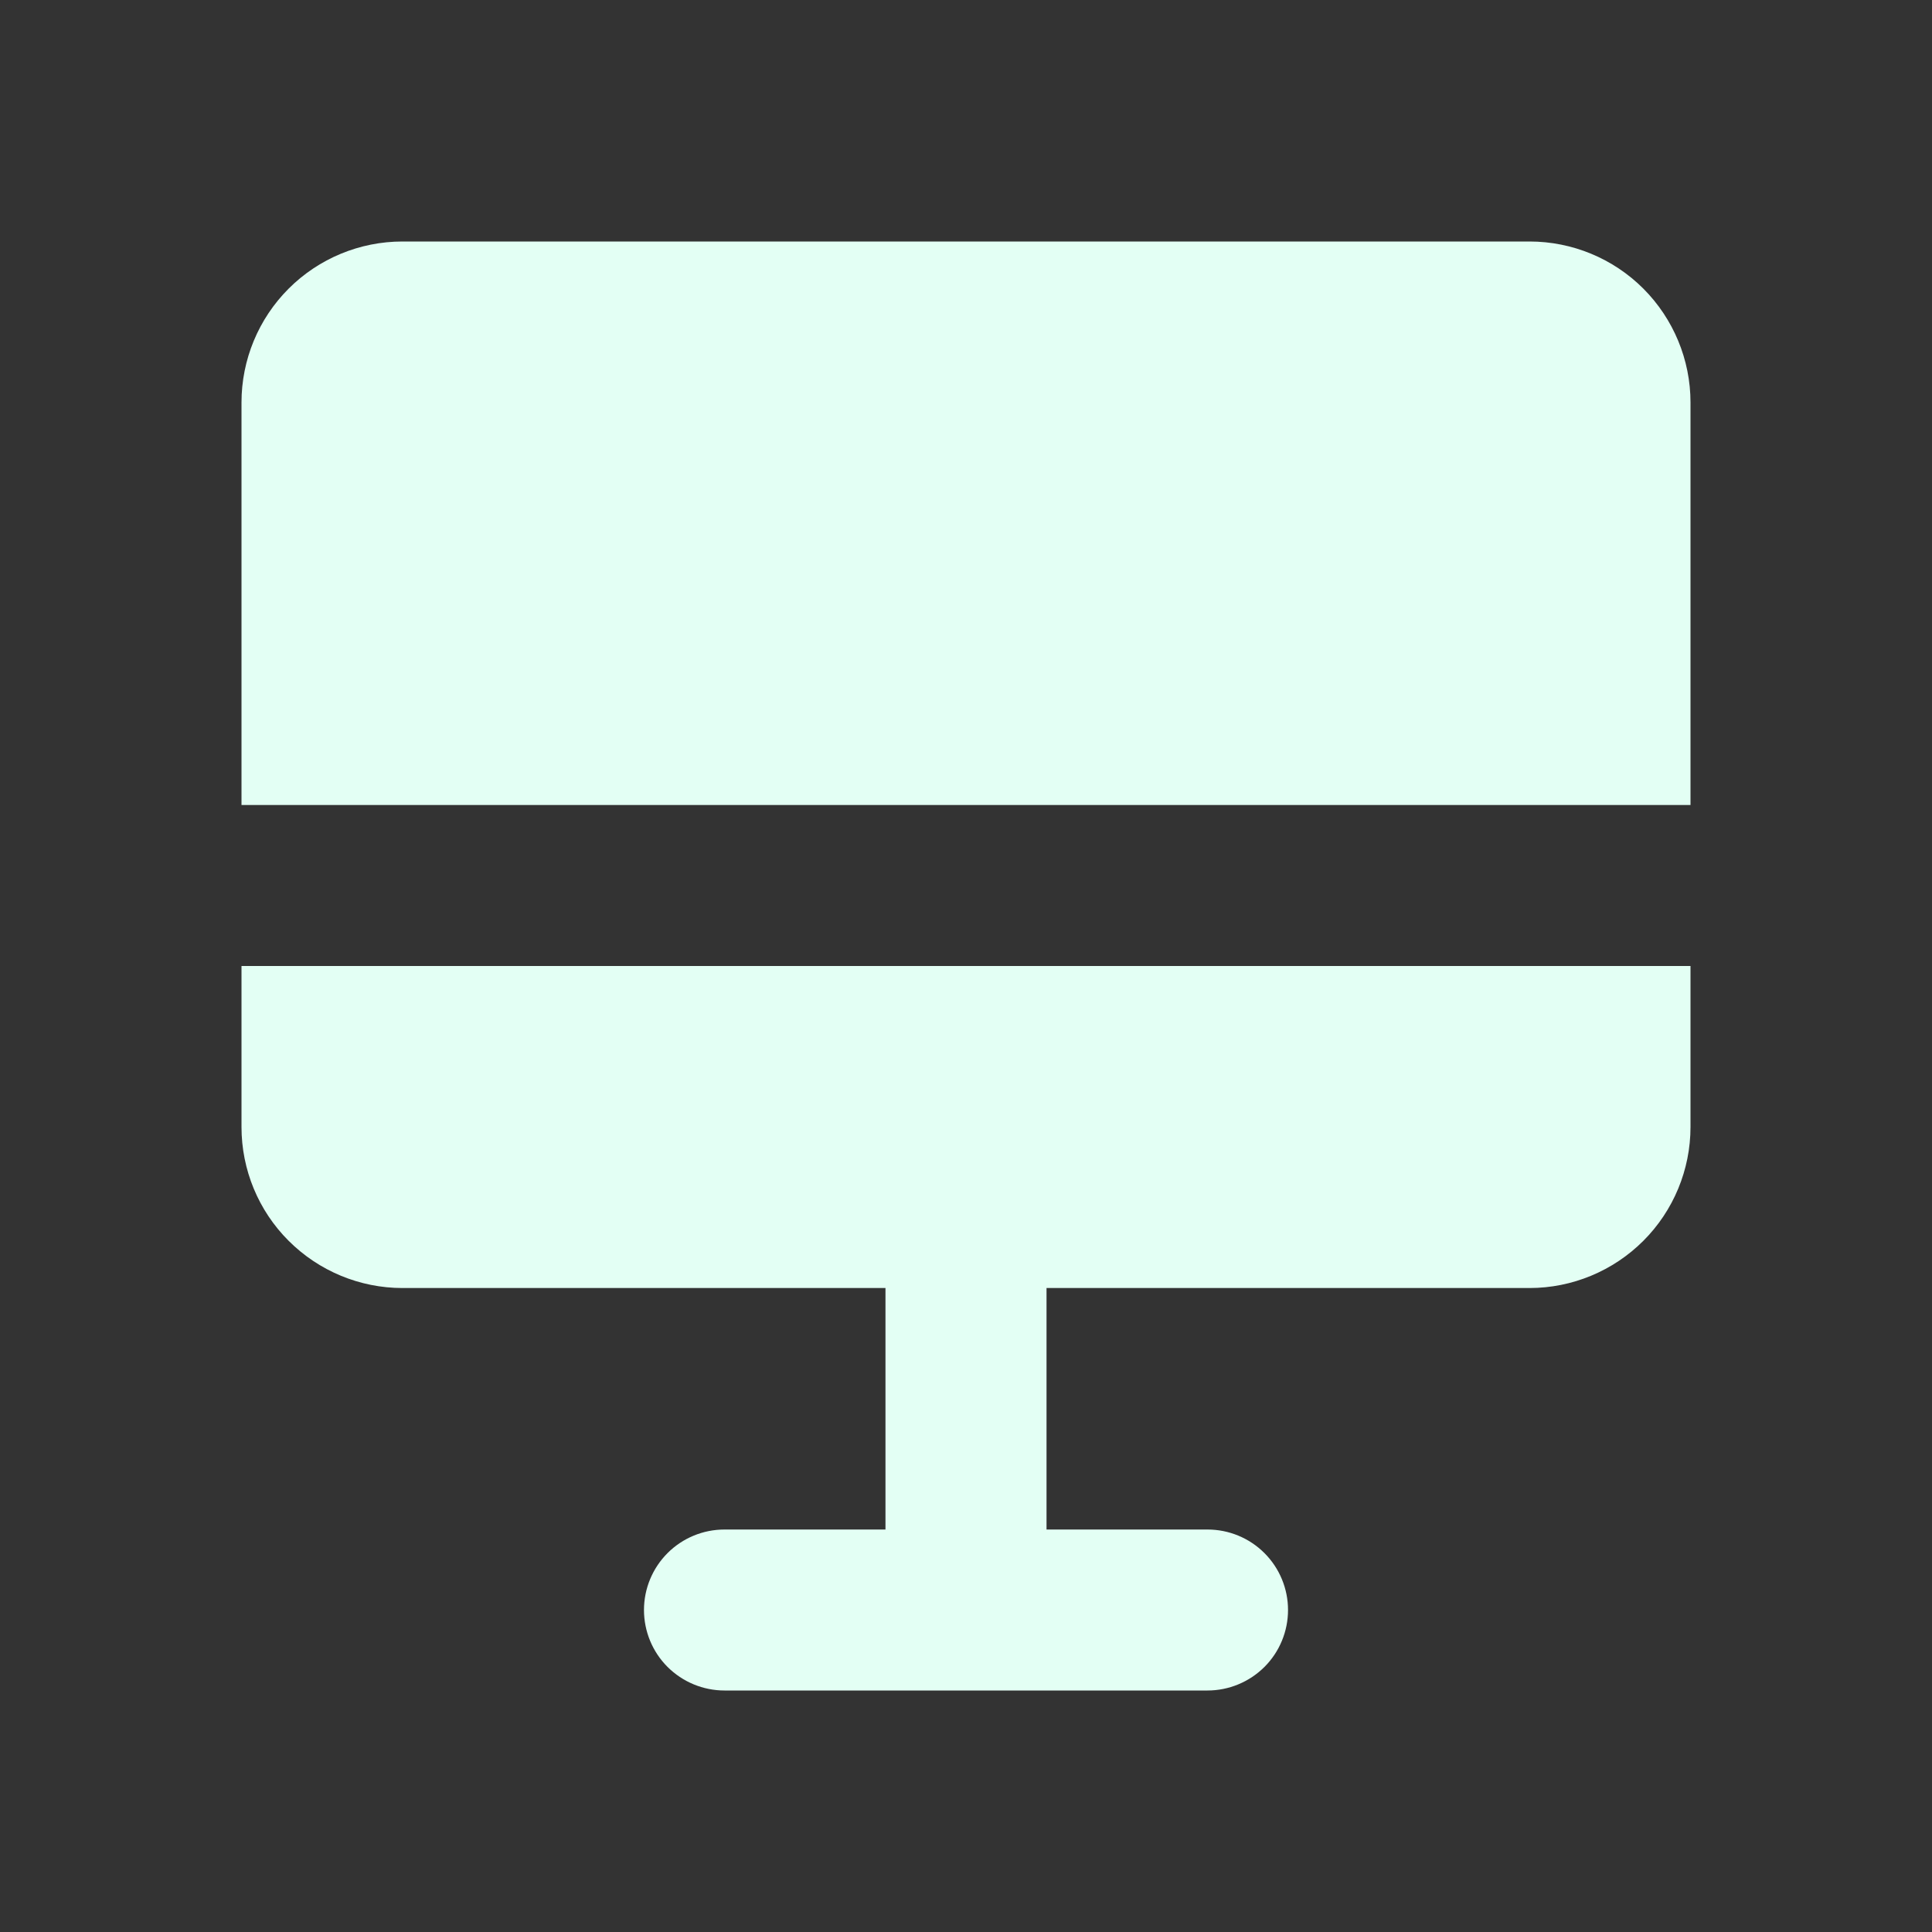 <svg width="25" height="25" viewBox="0 0 25 25" fill="none" xmlns="http://www.w3.org/2000/svg">
<rect x="0" y="0" width="25" height="25" fill="#333333" stroke="none"/>
<path fill-rule="evenodd" clip-rule="evenodd" d="M5.208 3.125C4.656 3.125 4.126 3.344 3.735 3.735C3.344 4.126 3.125 4.656 3.125 5.208V10.417H21.875V5.208C21.875 4.656 21.655 4.126 21.265 3.735C20.874 3.344 20.344 3.125 19.792 3.125H5.208ZM3.125 14.583V12.5H21.875V14.583C21.875 15.136 21.655 15.666 21.265 16.056C20.874 16.447 20.344 16.667 19.792 16.667H13.542V19.792H15.625C15.901 19.792 16.166 19.901 16.362 20.097C16.557 20.292 16.667 20.557 16.667 20.833C16.667 21.11 16.557 21.375 16.362 21.57C16.166 21.765 15.901 21.875 15.625 21.875H9.375C9.099 21.875 8.834 21.765 8.638 21.57C8.443 21.375 8.333 21.11 8.333 20.833C8.333 20.557 8.443 20.292 8.638 20.097C8.834 19.901 9.099 19.792 9.375 19.792H11.458V16.667H5.208C4.656 16.667 4.126 16.447 3.735 16.056C3.344 15.666 3.125 15.136 3.125 14.583Z" fill="#E3FFF4"/>
</svg>

